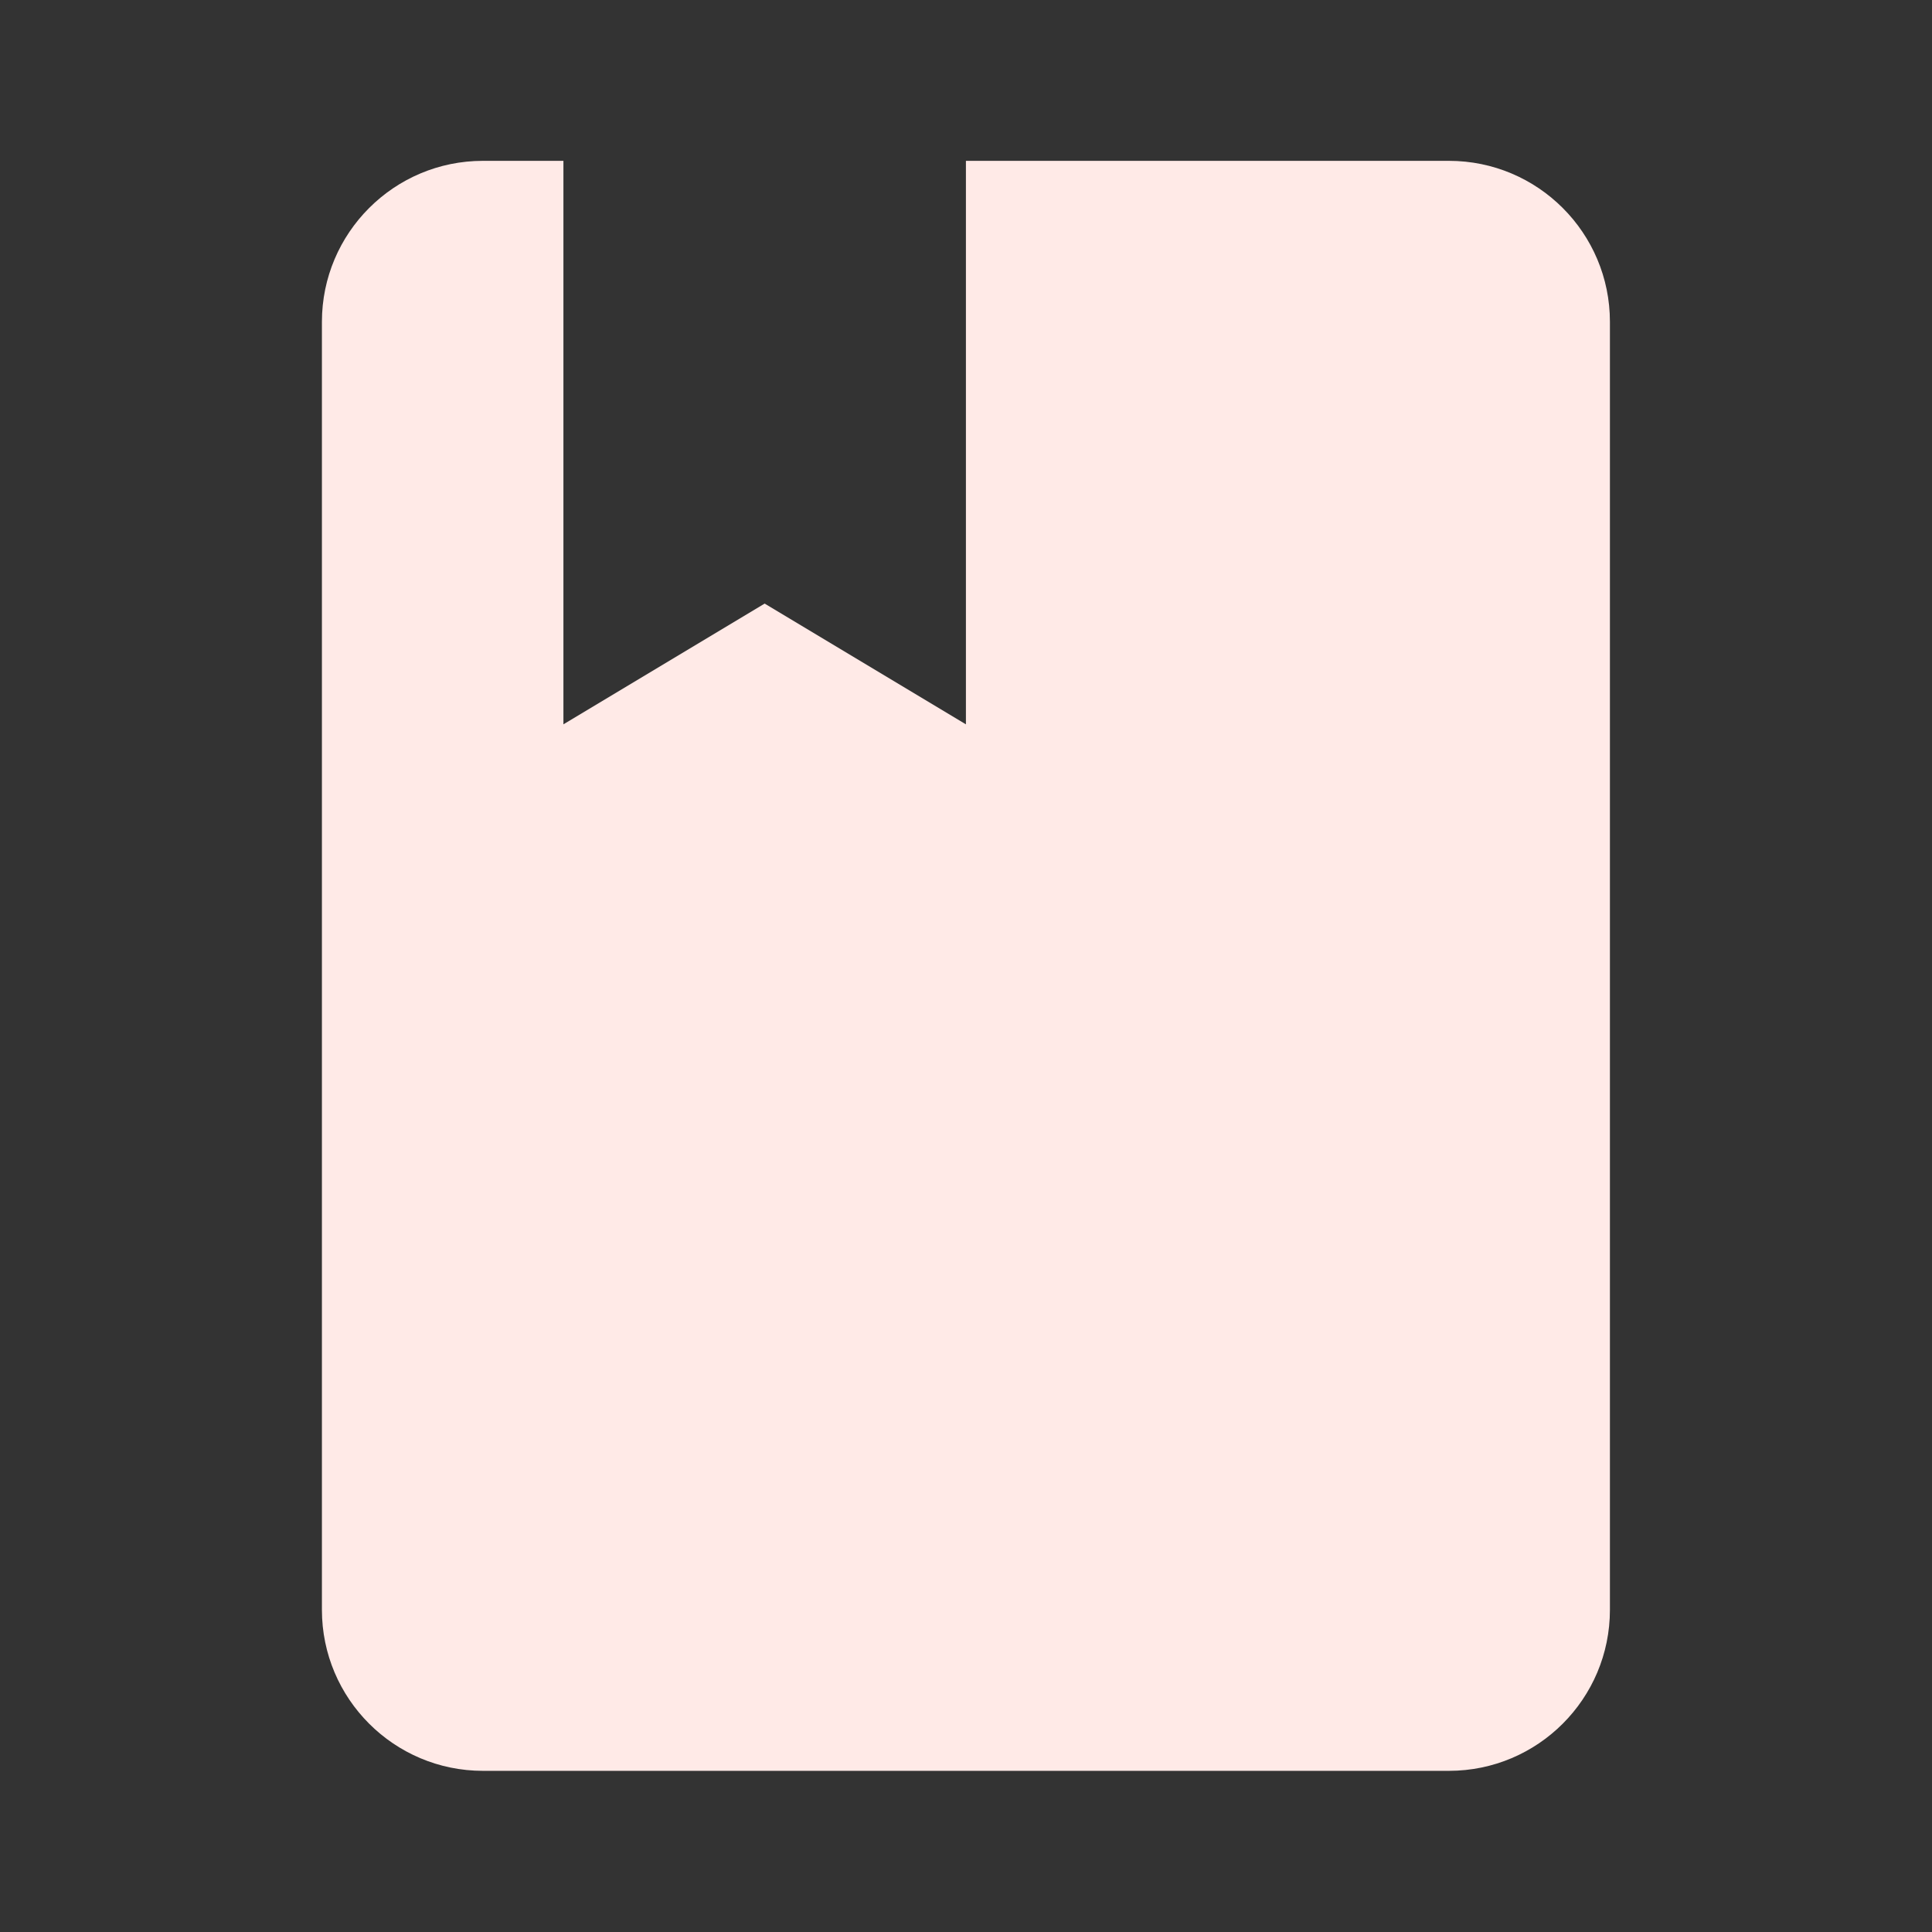 <?xml version="1.0" encoding="utf-8"?>
<!DOCTYPE svg PUBLIC "-//W3C//DTD SVG 1.1//EN" "http://www.w3.org/Graphics/SVG/1.1/DTD/svg11.dtd">
<svg xmlns="http://www.w3.org/2000/svg" xmlns:xlink="http://www.w3.org/1999/xlink" version="1.1" baseProfile="full" width="24" height="24" viewBox="0 0 24.00 24.00" enable-background="new 0 0 24.00 24.00" xml:space="preserve">
	<rect x="0" y="0" width="24.00" height="24.00" fill="#333333" stroke="none"/>
	<path fill="#FFEAE7" fill-opacity="1" stroke-width="0.2" stroke-linejoin="round" d="M 17.999,21.998C 19.104,21.998 19.999,21.102 19.999,19.998L 19.999,3.998C 19.999,2.894 19.104,1.998 17.999,1.998L 11.999,1.998L 11.999,8.998L 9.499,7.498L 6.999,8.998L 6.999,1.998L 5.999,1.998C 4.896,1.998 3.999,2.894 3.999,3.998L 3.999,19.998C 3.999,21.102 4.896,21.998 5.999,21.998L 17.999,21.998 Z "/>
</svg>
